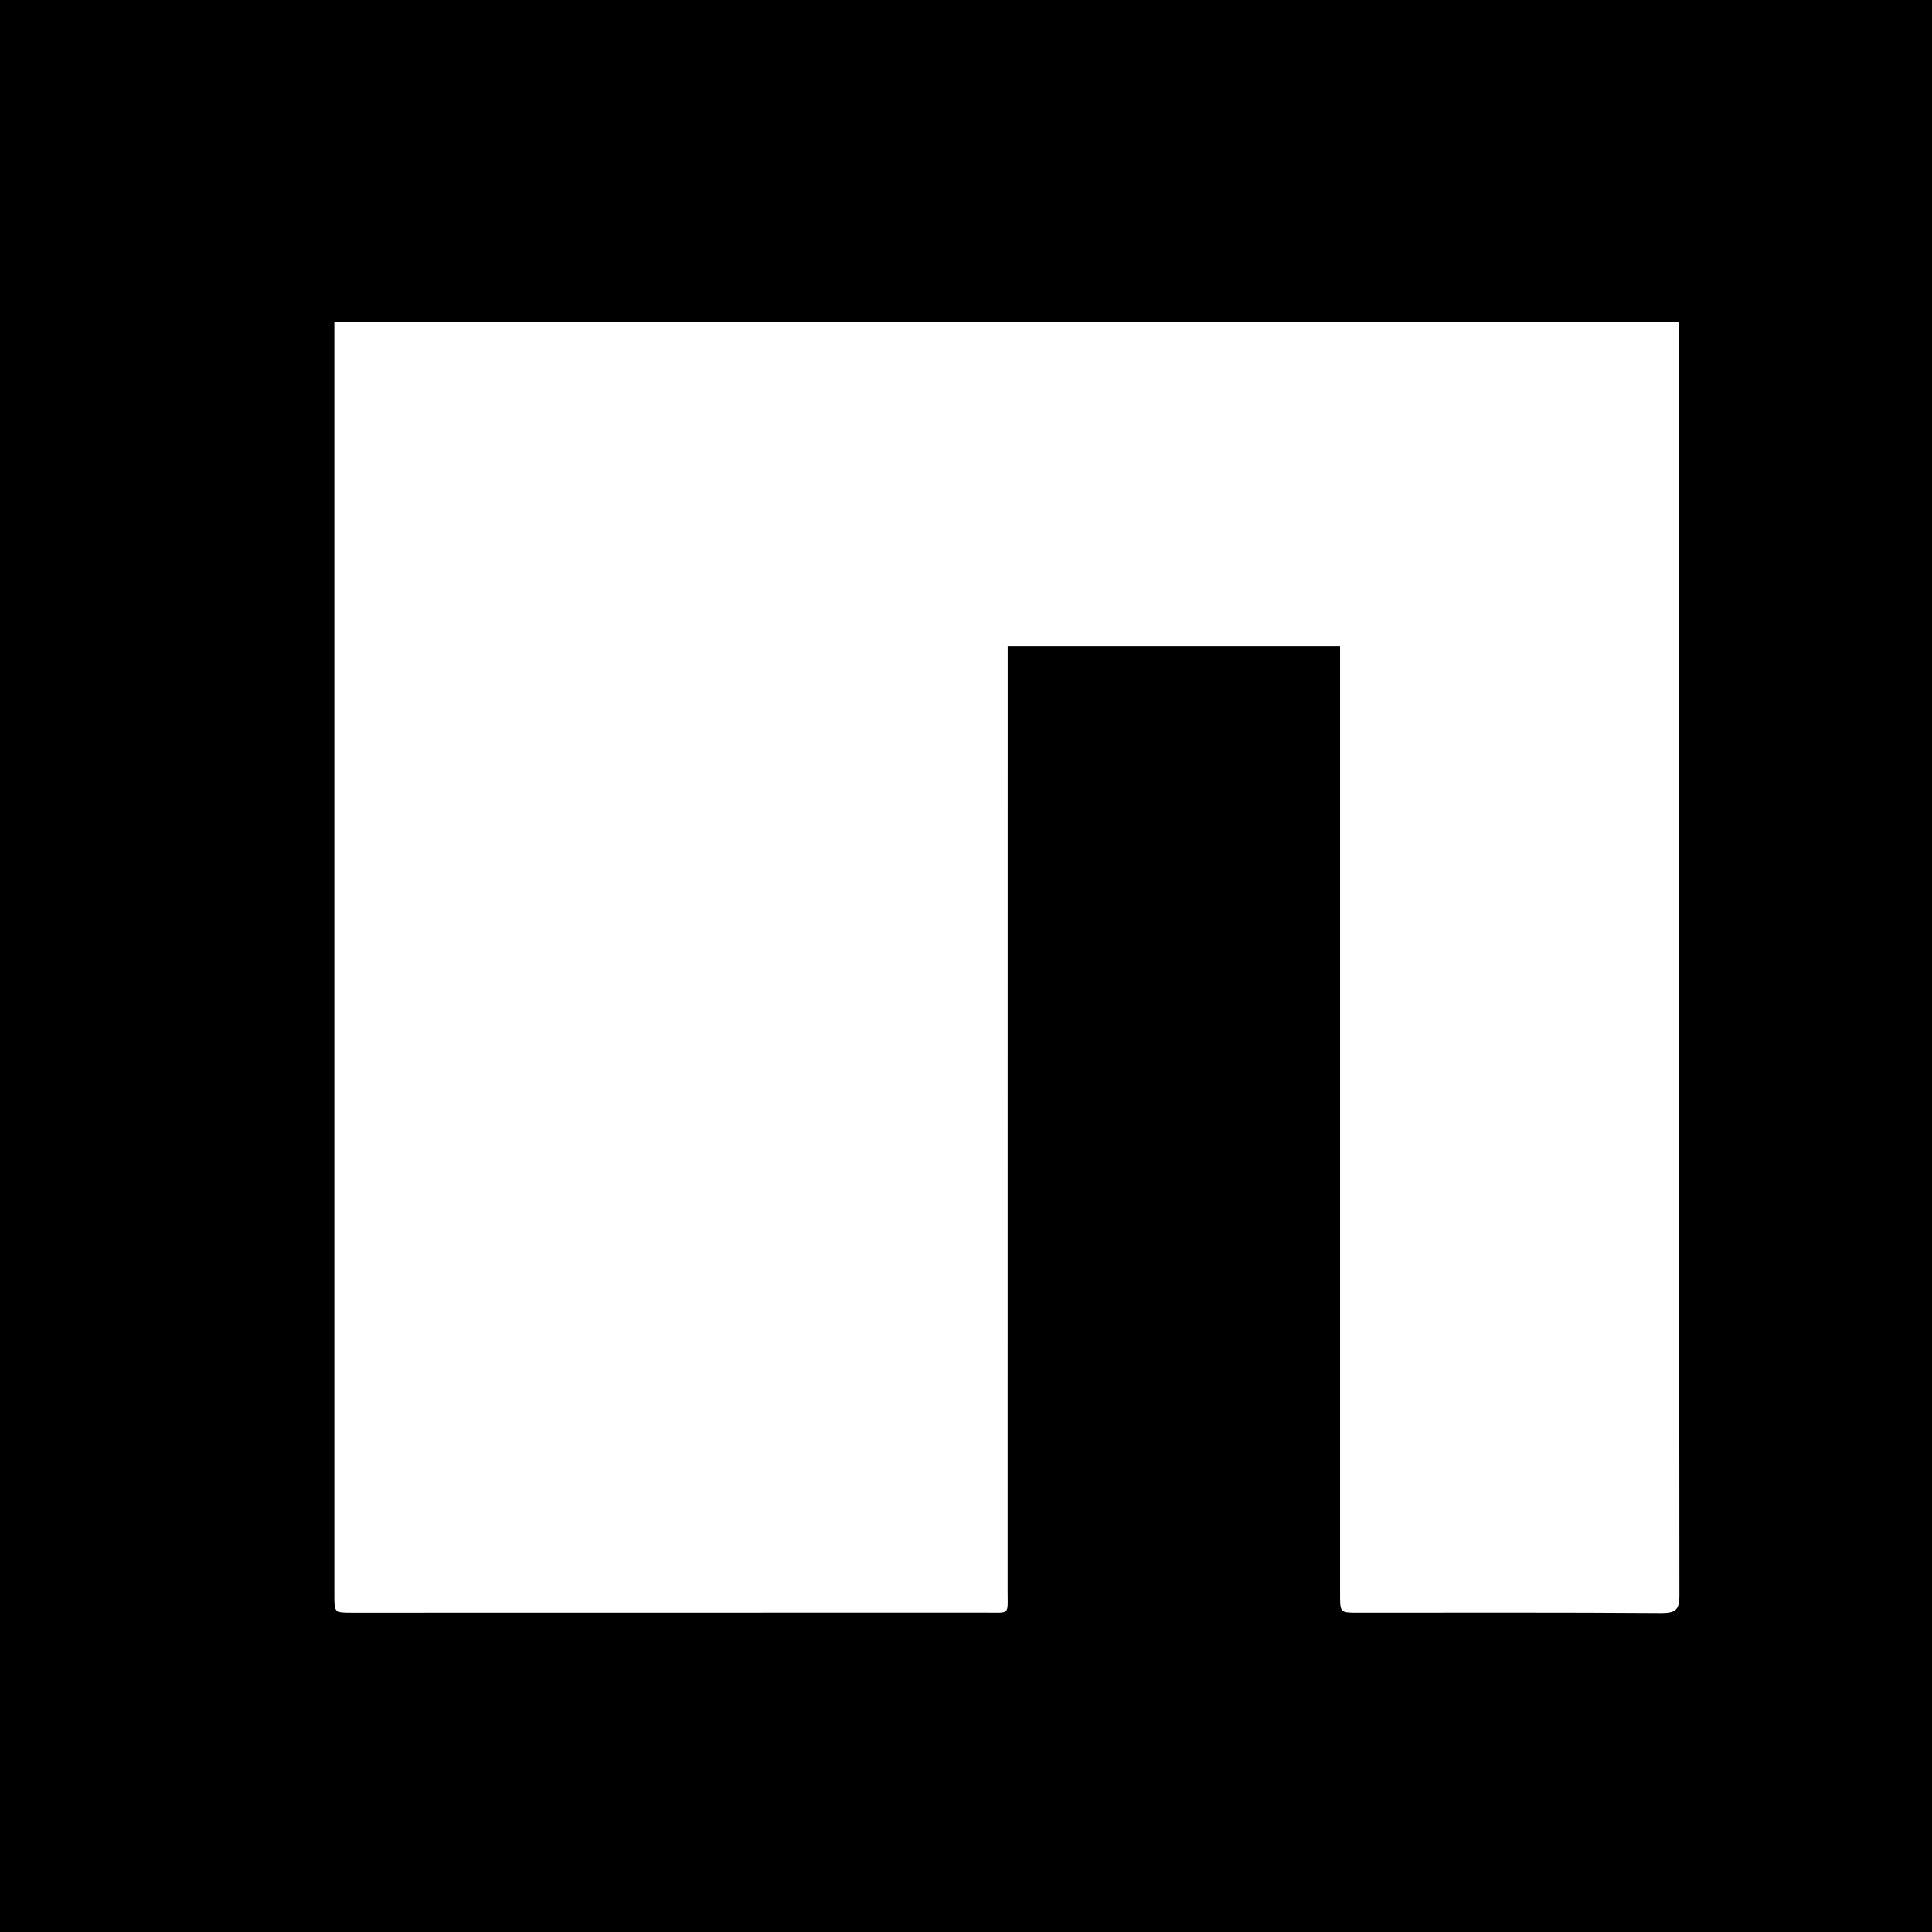<svg xmlns="http://www.w3.org/2000/svg" width="100" height="100"><path fill-rule="evenodd" clip-rule="evenodd" d="M0 99.999V0h100v99.999H0zm69.361-66.553v49.096c0 .926.005.931.933.931 5.235 0 10.473-.017 15.71.02.737 0 .922-.188.922-.892-.021-21.695-.016-43.39-.016-65.085v-.835H17.305V82.578c0 .892.002.896.95.896 10.908 0 21.816 0 32.724-.005 1.321 0 1.174.147 1.174-1.097.004-15.991.004-31.985.004-47.976v-.95h17.204z"/></svg>